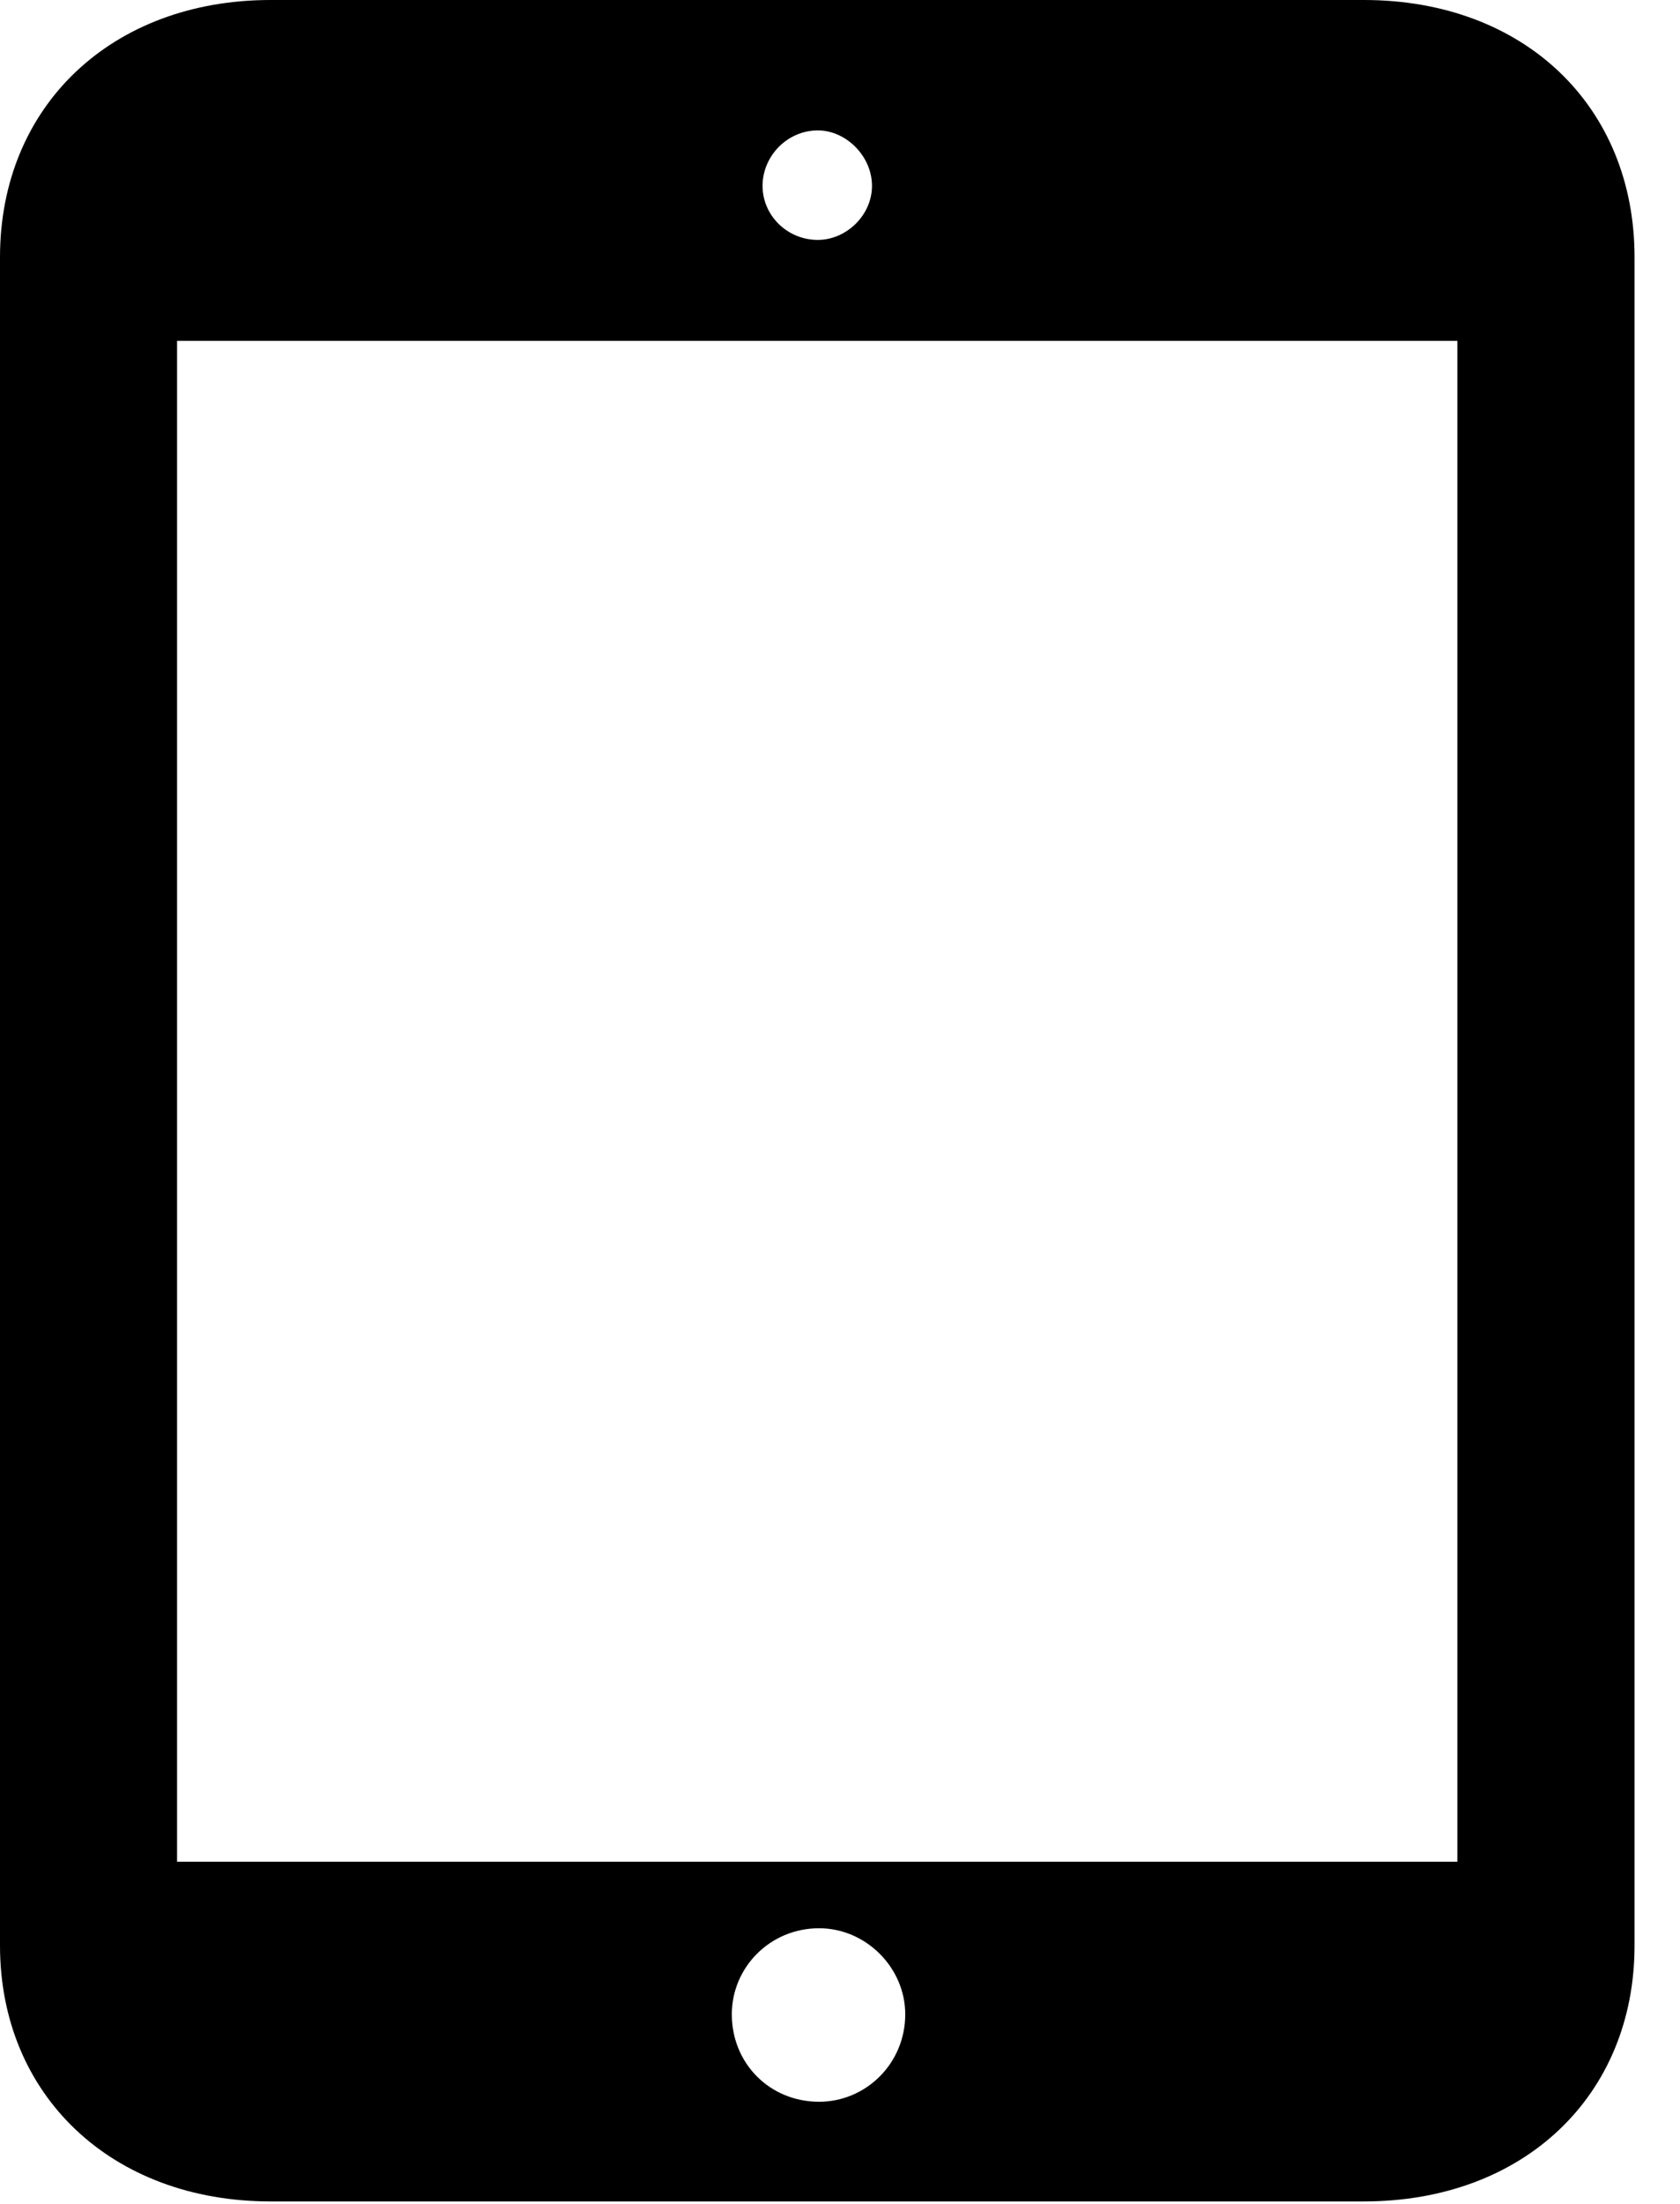 <svg version="1.1" xmlns="http://www.w3.org/2000/svg" xmlns:xlink="http://www.w3.org/1999/xlink" width="13.34" height="17.49" viewBox="0 0 13.34 17.49">
 <g>
  <rect height="17.49" opacity="0" width="13.34" x="0" y="0"/>
  <path d="M1.406 14.775L1.406 2.705L11.572 2.705L11.572 14.775ZM6.504 16.68C6.113 16.68 5.811 16.377 5.811 15.986C5.811 15.615 6.113 15.303 6.504 15.303C6.875 15.303 7.188 15.615 7.188 15.986C7.188 16.377 6.875 16.68 6.504 16.68ZM6.494 1.904C6.25 1.904 6.055 1.709 6.055 1.475C6.055 1.24 6.25 1.035 6.494 1.035C6.719 1.035 6.924 1.24 6.924 1.475C6.924 1.709 6.719 1.904 6.494 1.904Z" fill="none"/>
  <path d="M2.148 17.471L10.83 17.471C12.1 17.471 12.979 16.631 12.979 15.44L12.979 2.041C12.979 0.84 12.1 0 10.83 0L2.148 0C0.889 0 0 0.84 0 2.041L0 15.44C0 16.631 0.889 17.471 2.148 17.471ZM1.406 14.775L1.406 2.705L11.572 2.705L11.572 14.775ZM6.504 16.68C6.113 16.68 5.811 16.377 5.811 15.986C5.811 15.615 6.113 15.303 6.504 15.303C6.875 15.303 7.188 15.615 7.188 15.986C7.188 16.377 6.875 16.68 6.504 16.68ZM6.494 1.904C6.25 1.904 6.055 1.709 6.055 1.475C6.055 1.24 6.25 1.035 6.494 1.035C6.719 1.035 6.924 1.24 6.924 1.475C6.924 1.709 6.719 1.904 6.494 1.904Z" fill="currentColor"/>
 </g>
</svg>
